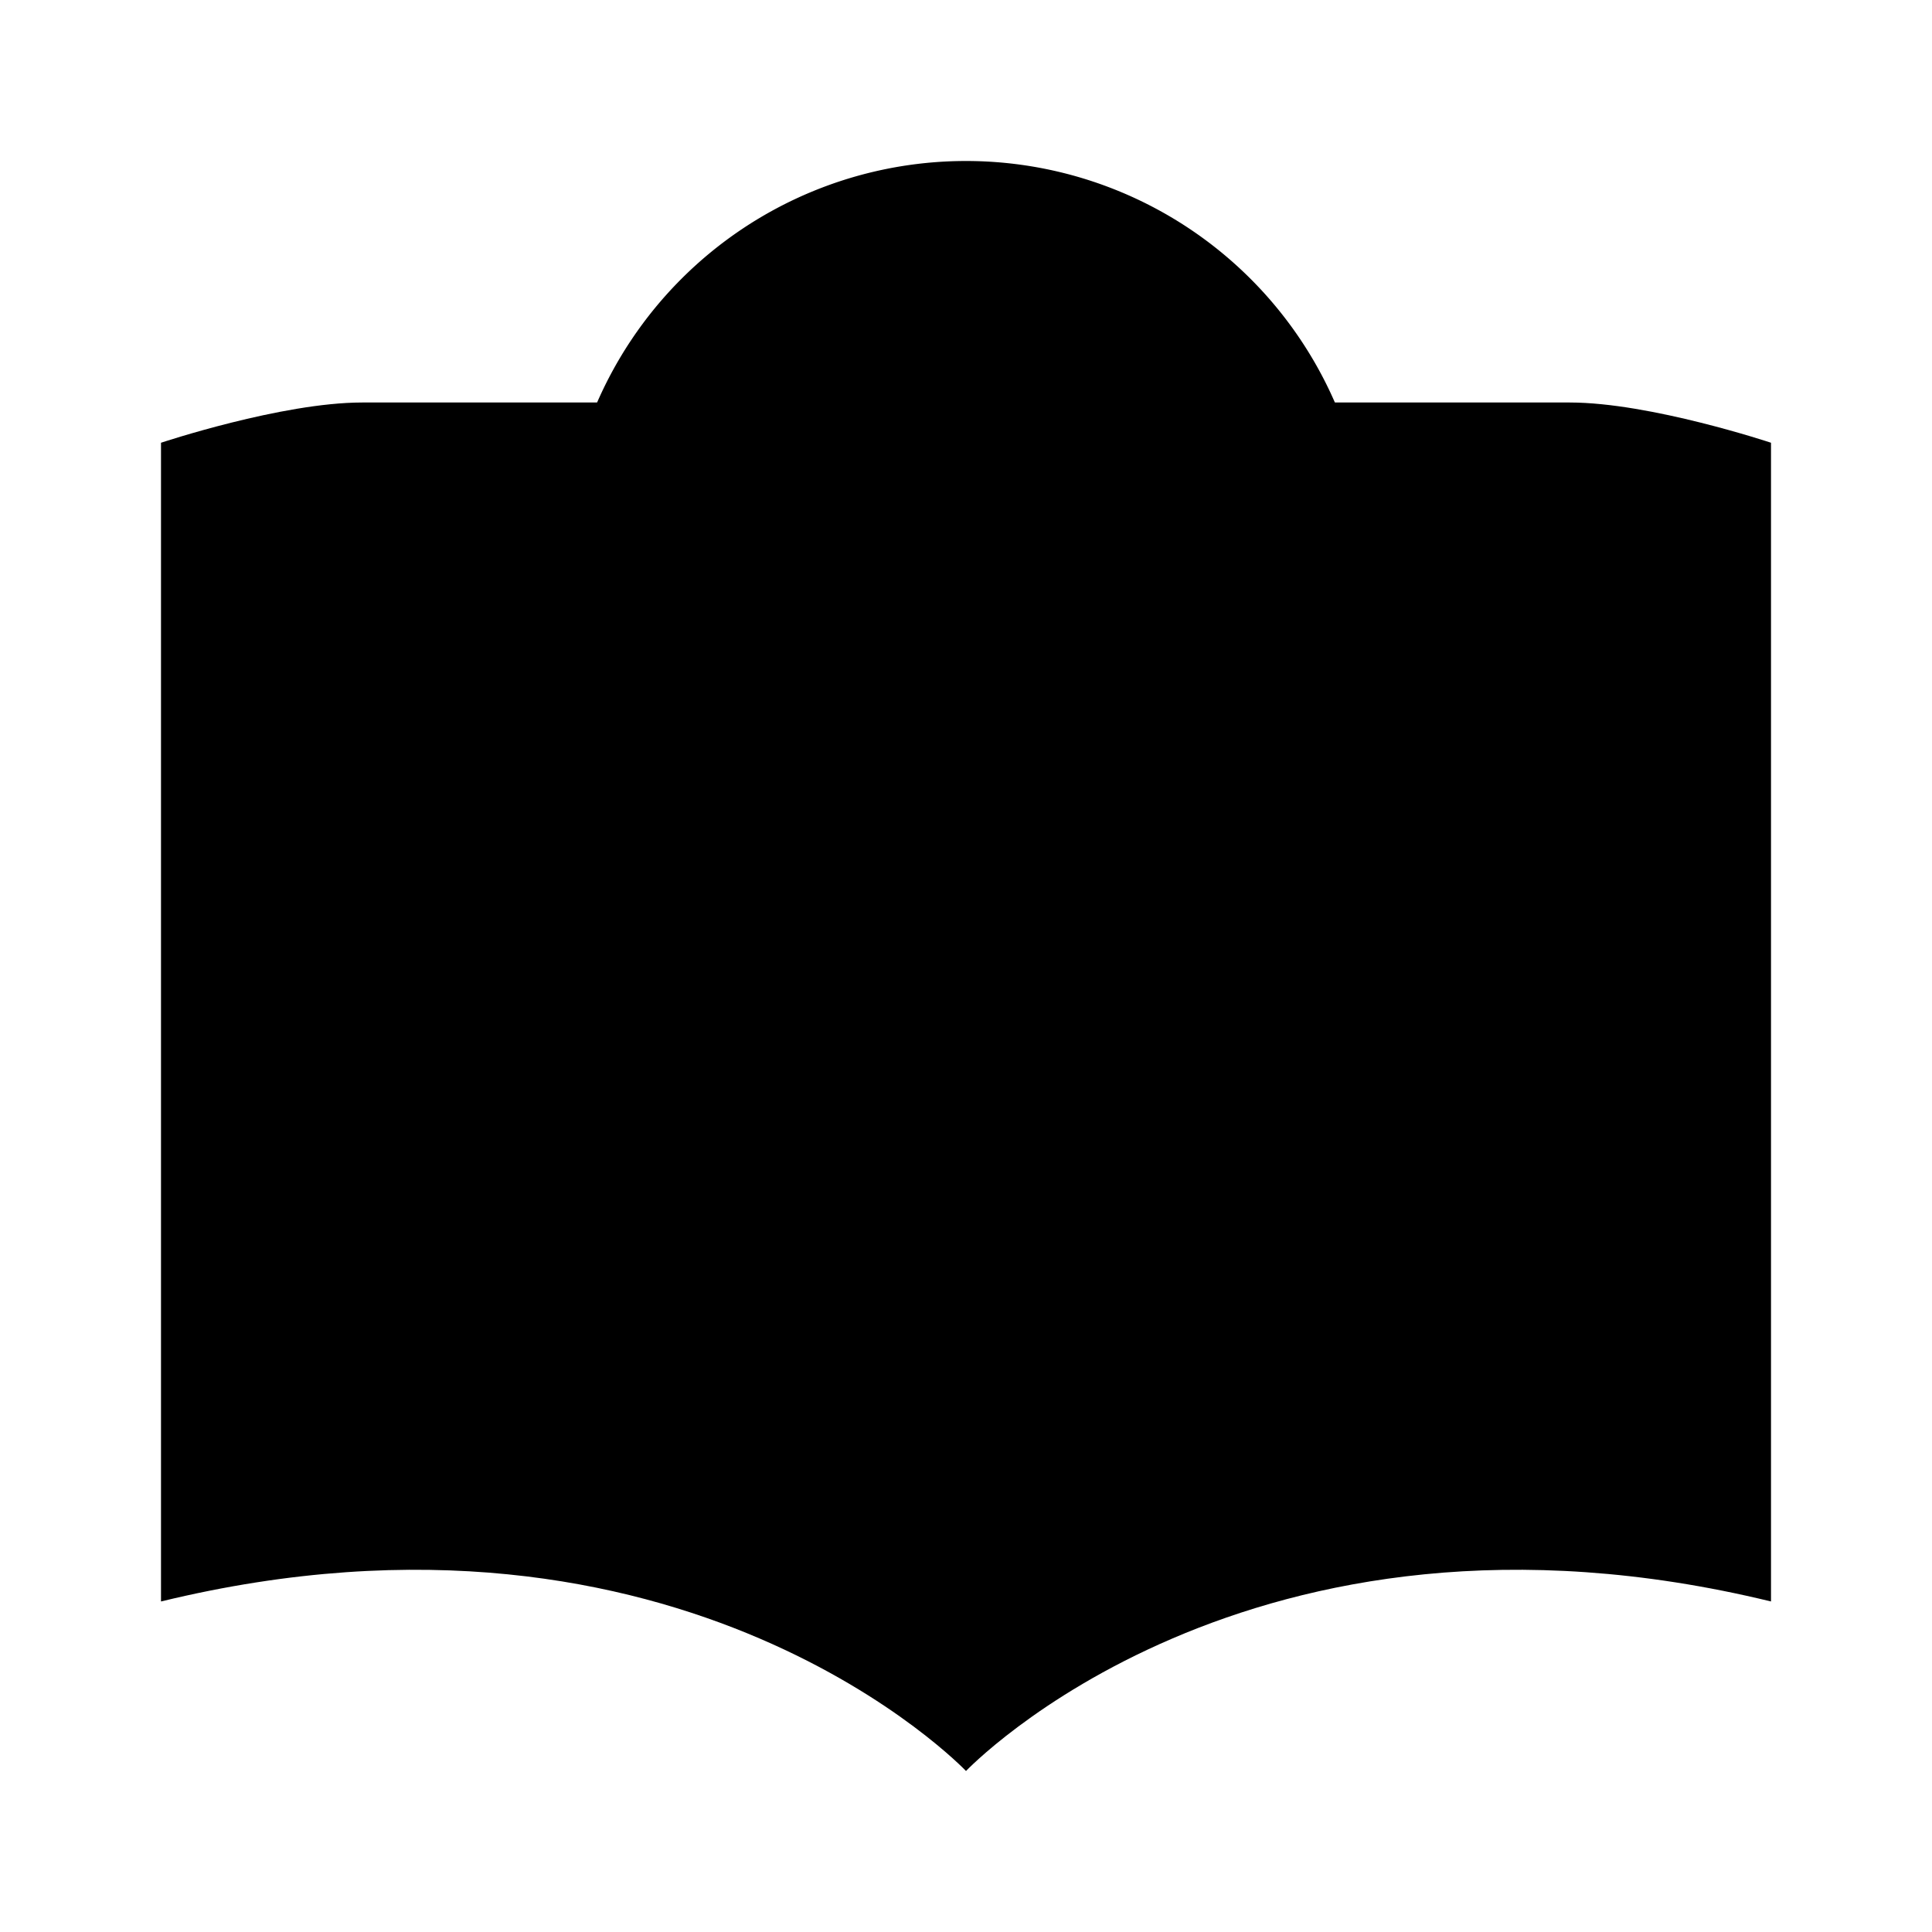 <svg xmlns="http://www.w3.org/2000/svg" viewBox="0 0 24 24"><path d="M12 12a5 5 0 0 0 0-10m0 10a5 5 0 0 1 0-10m0 10c1.105 0 2-2.239 2-5s-.895-5-2-5m0 10c-1.105 0-2-2.239-2-5s.895-5 2-5M12 15v6.5"/><path d="M19.5 5c1 0 2.5.5 2.5.5v14.394C15.5 18.314 12 22 12 22s-3.5-3.686-10-2.106V5.5S3.5 5 4.5 5"/></svg>